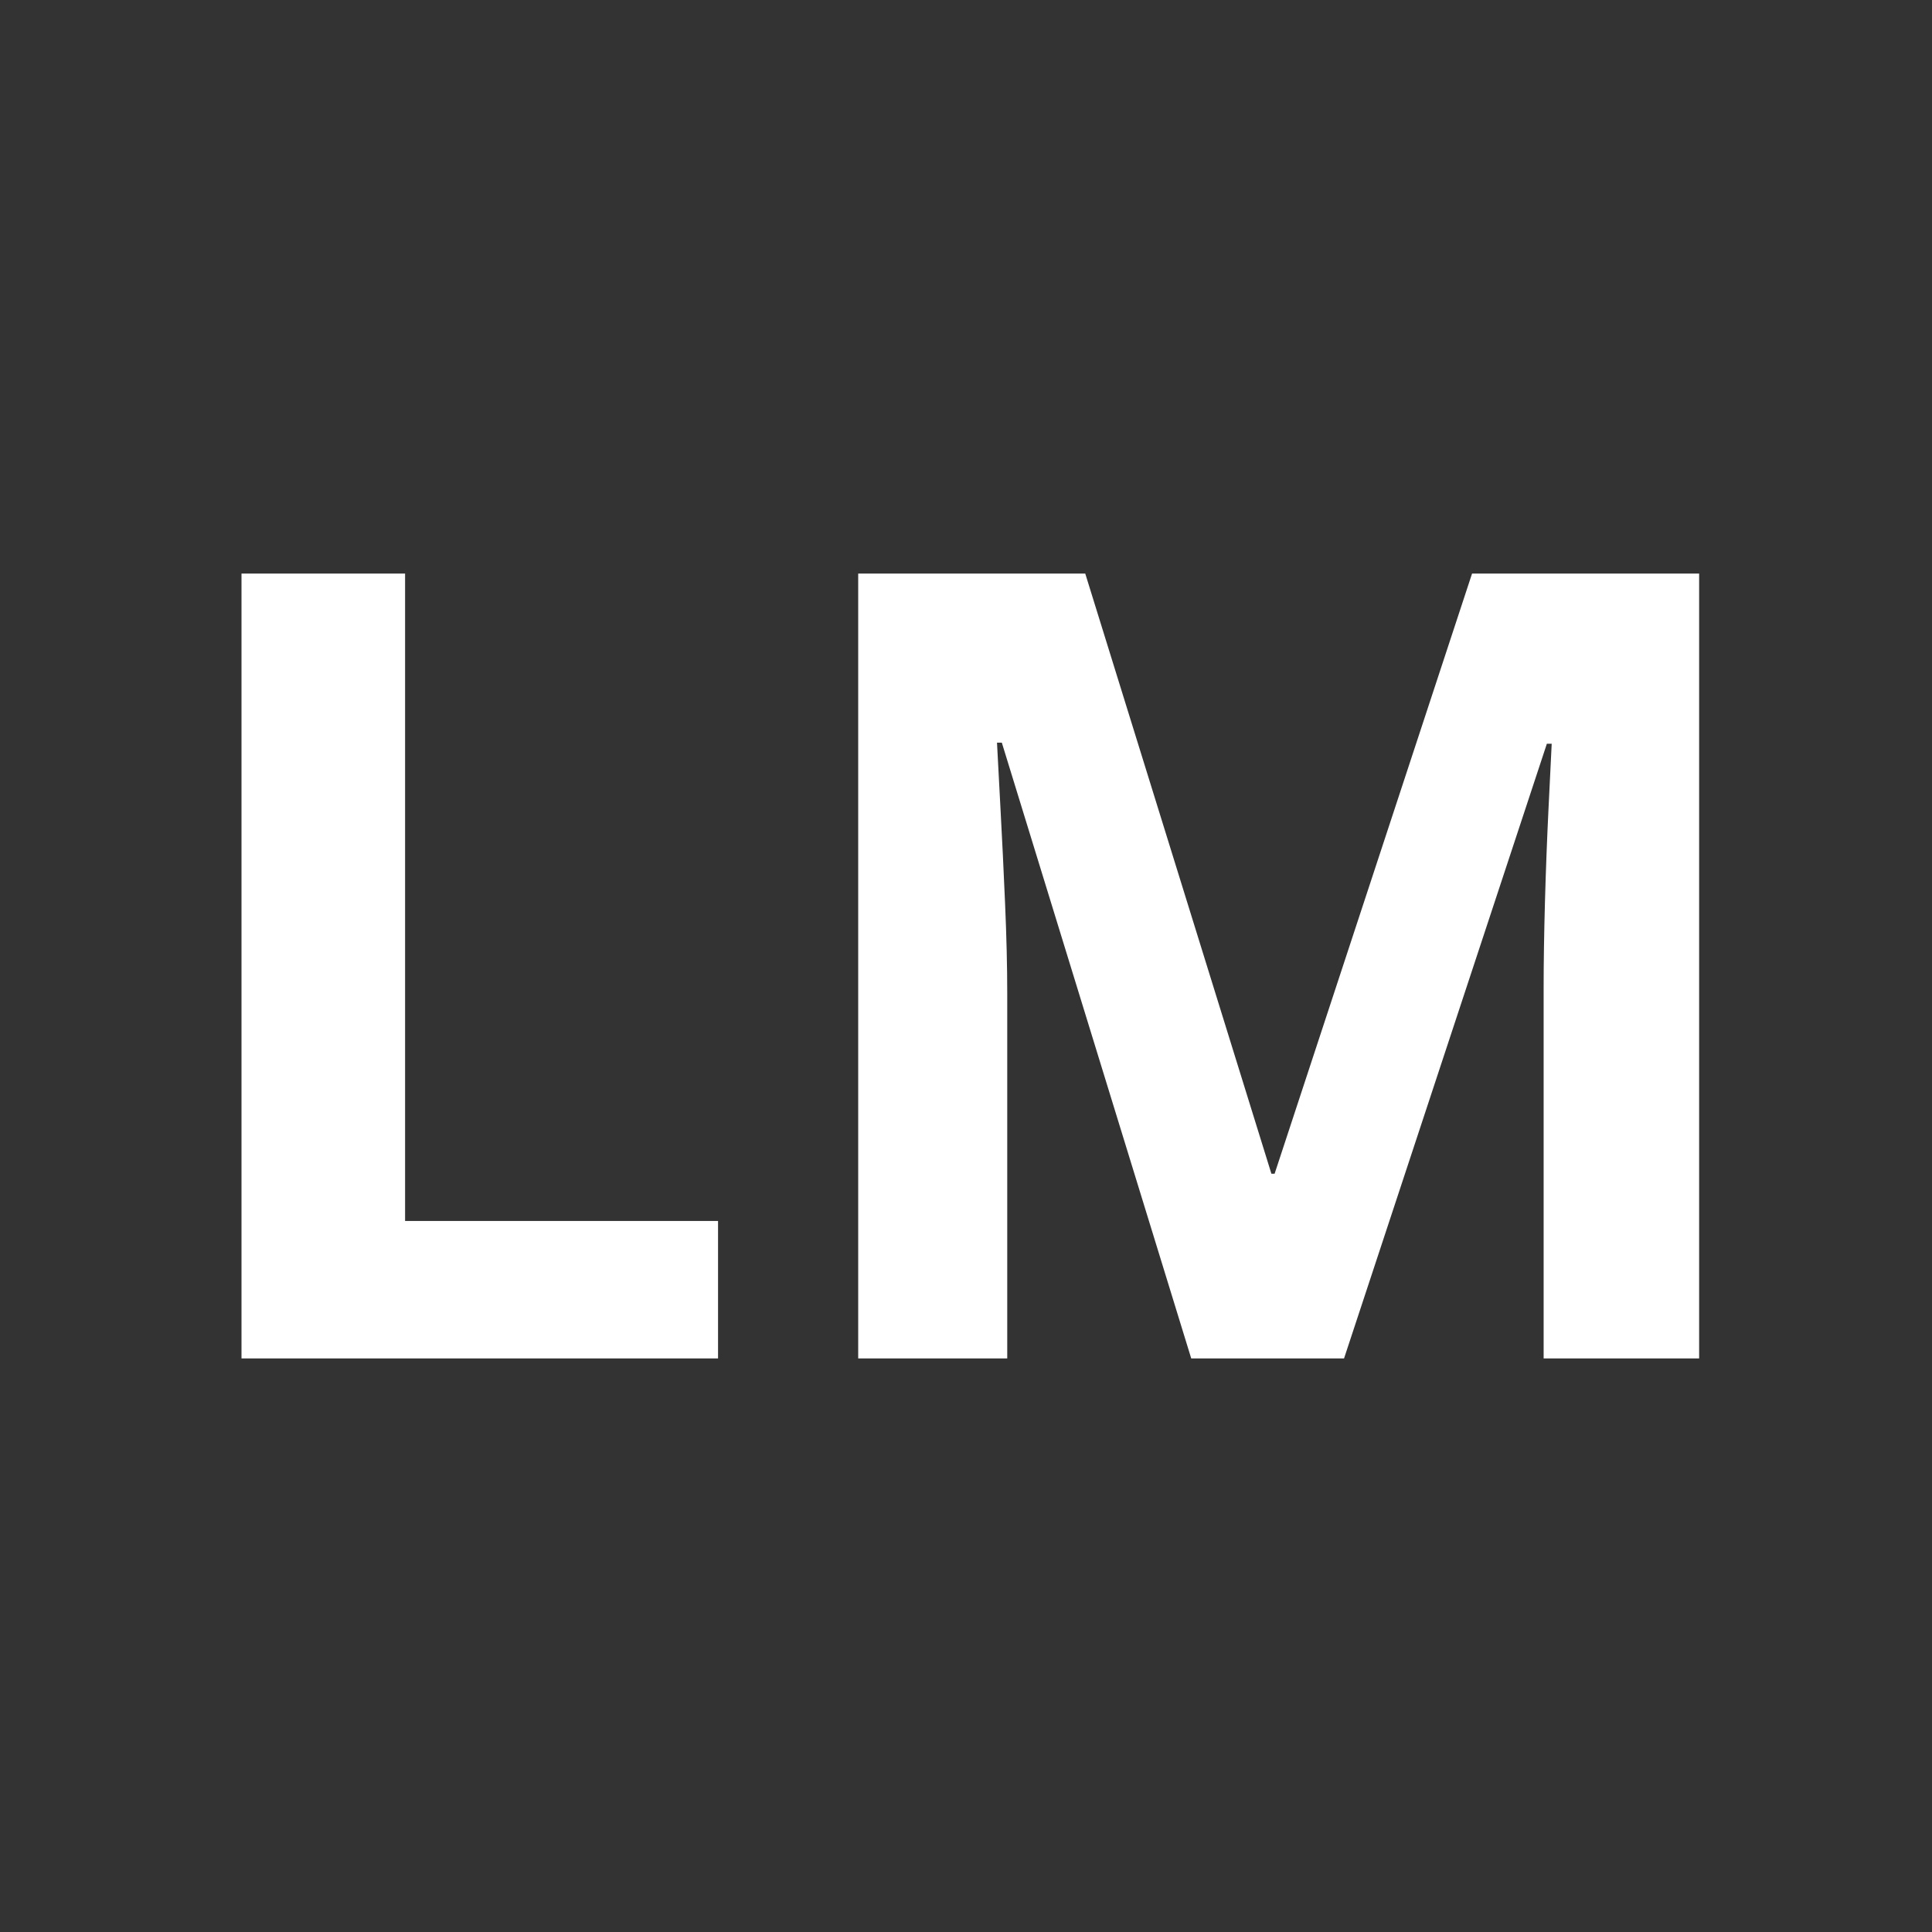 <?xml version="1.0" encoding="UTF-8"?>
<svg width="64px" height="64px" viewBox="0 0 64 64" version="1.1" xmlns="http://www.w3.org/2000/svg" xmlns:xlink="http://www.w3.org/1999/xlink">
    <rect x="0" y="0" width="64" height="64" fill="#333333" stroke="none"/>
    <title>ICONS/Guida/Luca Maroni@1</title>
    <g id="ICONS/Guida/Luca-Maroni" stroke="none" stroke-width="1" fill="none" fill-rule="evenodd">
        <path d="M23.786,45 L23.786,40.447 L13.419,40.447 L13.419,19 L8,19 L8,45 L23.786,45 Z M33.366,45 L33.366,32.907 C33.366,32.018 33.342,31.022 33.294,29.919 C33.247,28.817 33.196,27.776 33.143,26.798 C33.089,25.82 33.051,25.088 33.027,24.602 L33.027,24.602 L33.187,24.602 L39.461,45 L44.523,45 L51.242,24.637 L51.402,24.637 C51.378,25.124 51.343,25.85 51.295,26.816 C51.248,27.782 51.209,28.799 51.179,29.866 C51.15,30.933 51.135,31.876 51.135,32.694 L51.135,45 L56.286,45 L56.286,19 L48.764,19 L42.223,38.882 L42.117,38.882 L35.95,19 L28.429,19 L28.429,45 L33.366,45 Z" id="LM" fill="#FFFFFF"></path>
    </g>
</svg>